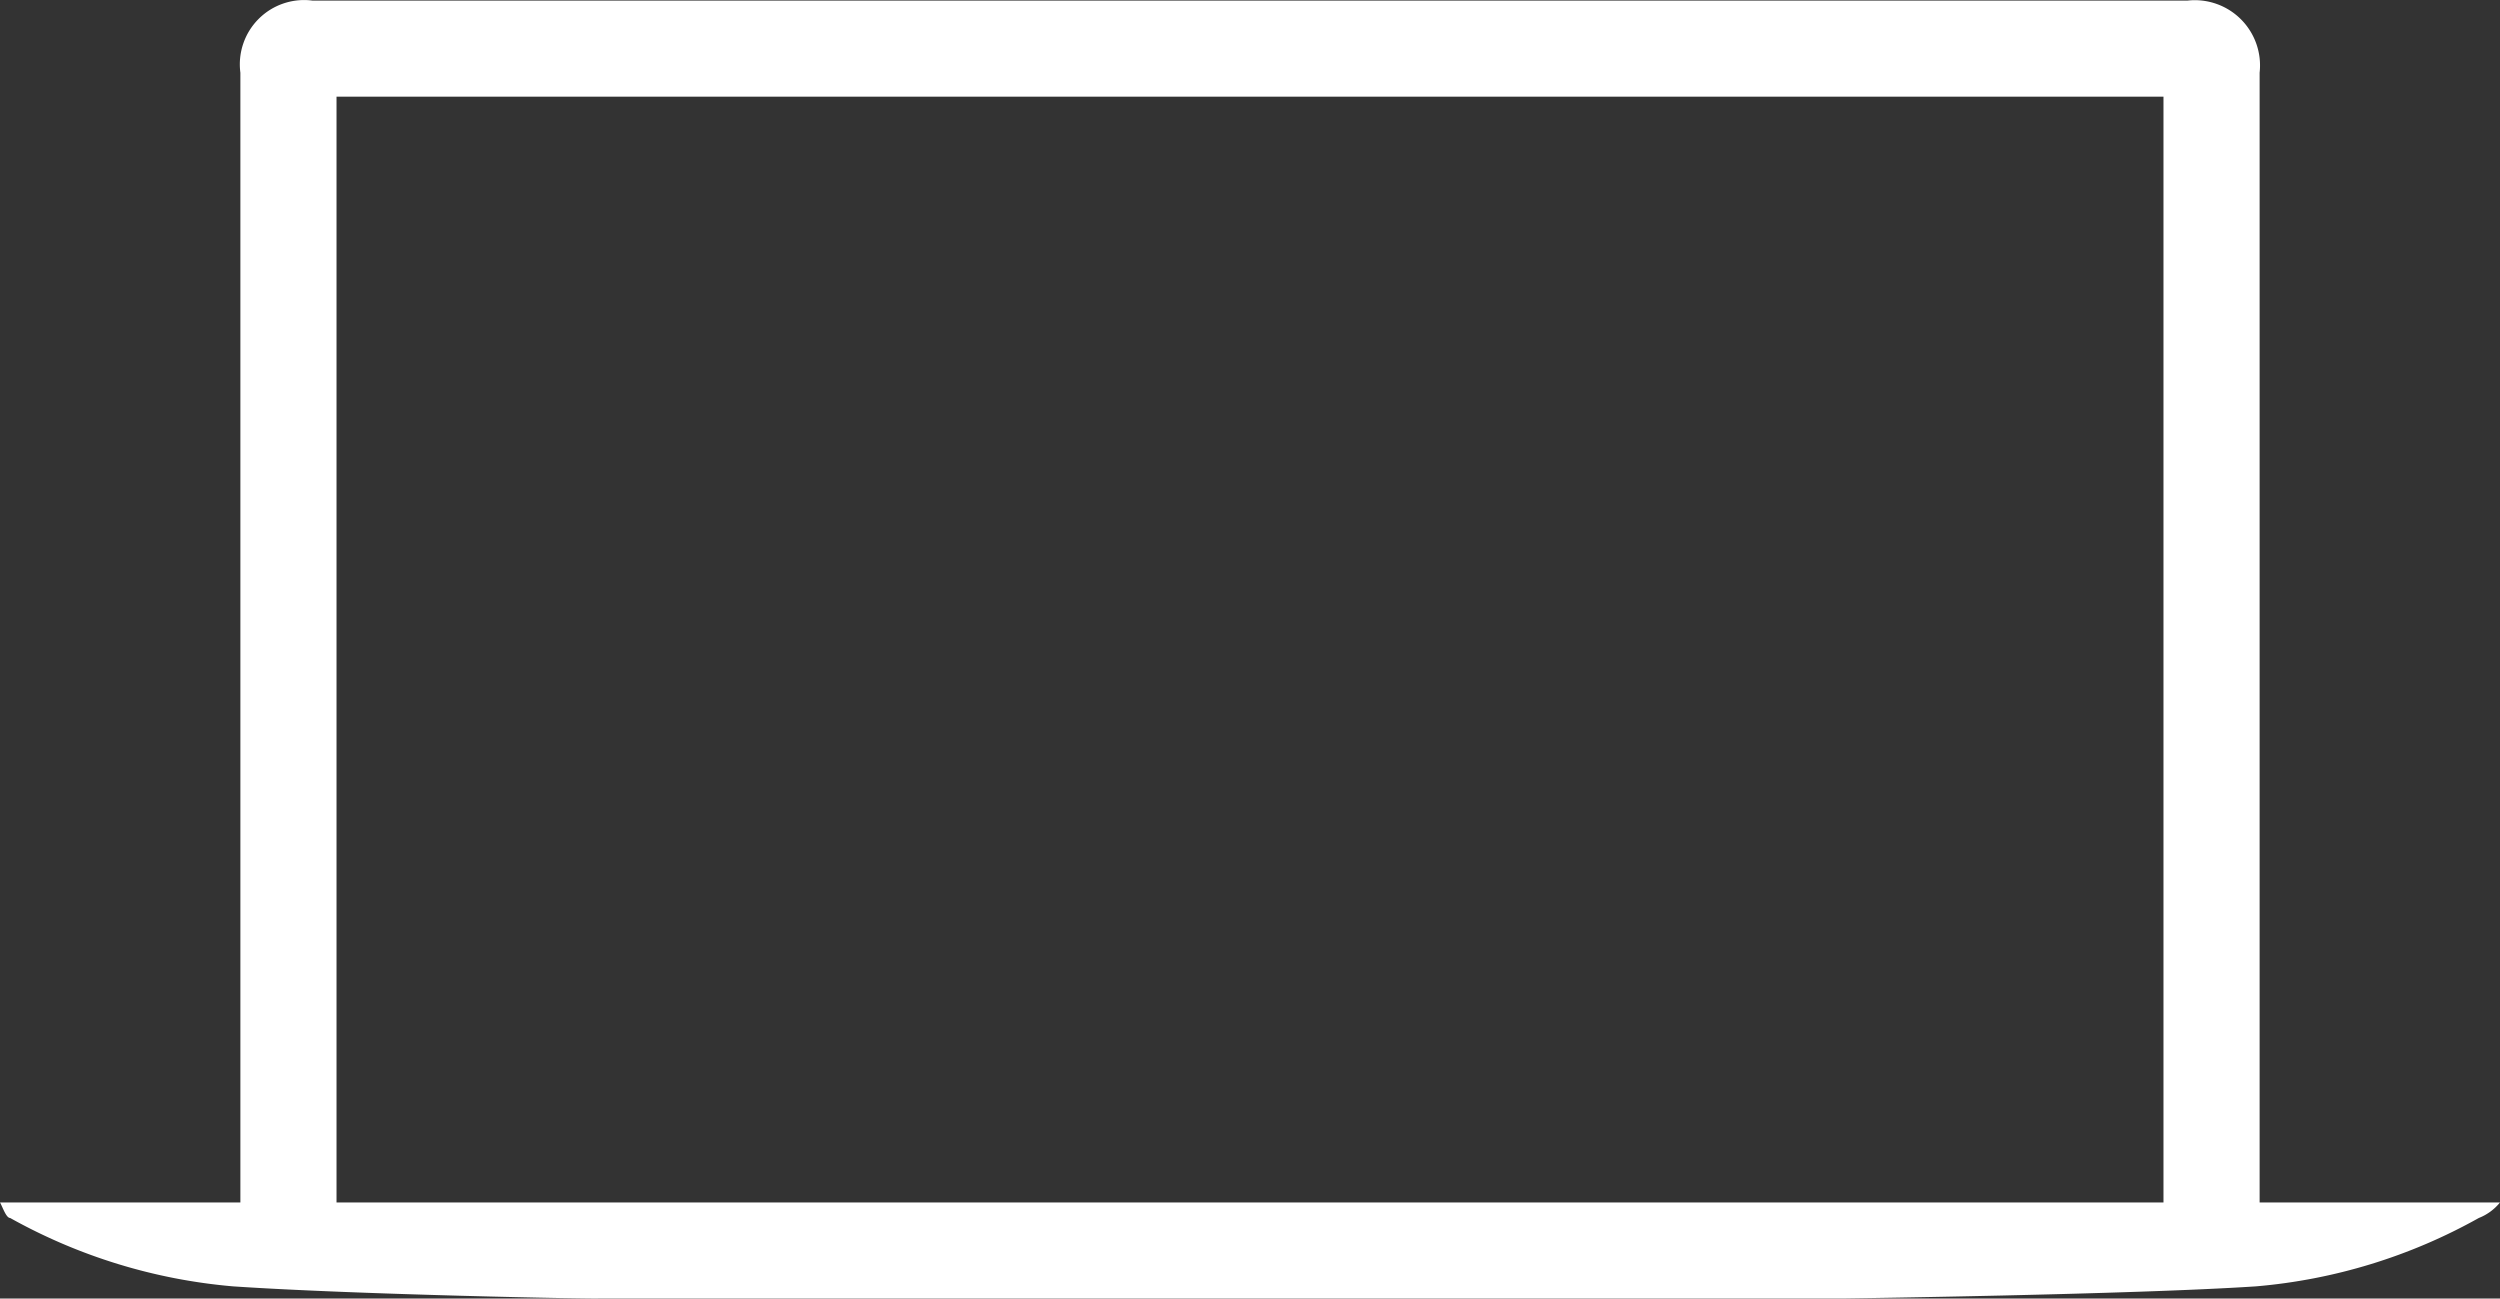 <svg xmlns="http://www.w3.org/2000/svg" width="46" height="23.893" viewBox="0 0 46 23.893"><rect x="0" y="0" width="46" height="23.893" fill="#333333" stroke="none"/><path d="M41.577,45.114V24.326A1.2,1.2,0,0,0,40.25,23H5.75a1.183,1.183,0,0,0-1.327,1.327V45.114H0c.047.081.112.286.187.286a10.2,10.2,0,0,0,4.1,1.258c2.27.154,6.714.234,6.723.223h22.9s5.328-.072,7.6-.223a10.151,10.151,0,0,0,4.1-1.258A.947.947,0,0,0,46,45.114ZM6.192,24.768H39.808V45.114H6.192Z" transform="translate(0 -22.989)" fill="#fff"/></svg>